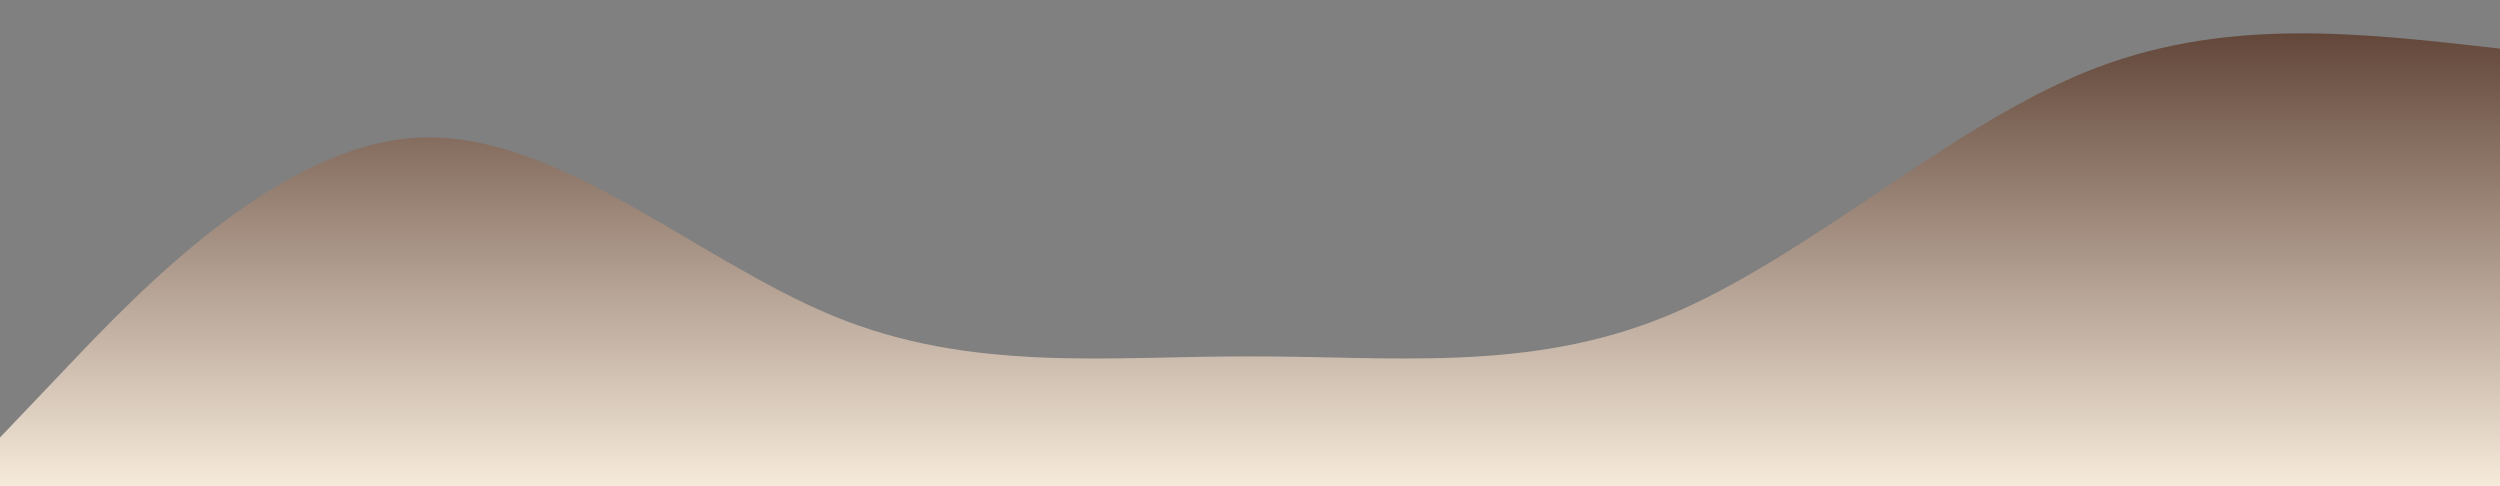 <?xml version="1.0" standalone="no"?>
<svg xmlns:xlink="http://www.w3.org/1999/xlink" id="wave" style="transform:rotate(180deg); transition: 0.3s" viewBox="0 0 1440 280" version="1.1" xmlns="http://www.w3.org/2000/svg"><rect x="0" y="0" width="1440" height="280" fill="#808080" stroke="none"/><defs><linearGradient id="sw-gradient-0" x1="0" x2="0" y1="1" y2="0"><stop stop-color="rgba(246, 234, 219, 1)" offset="0%"/><stop stop-color="rgba(92, 64, 51, 1)" offset="100%"/></linearGradient></defs><path style="transform:translate(0, 0px); opacity:1" fill="url(#sw-gradient-0)" d="M0,252L40,210C80,168,160,84,240,79.3C320,75,400,149,480,182C560,215,640,205,720,205.3C800,205,880,215,960,182C1040,149,1120,75,1200,42C1280,9,1360,19,1440,28C1520,37,1600,47,1680,60.7C1760,75,1840,93,1920,112C2000,131,2080,149,2160,130.7C2240,112,2320,56,2400,46.7C2480,37,2560,75,2640,88.7C2720,103,2800,93,2880,102.7C2960,112,3040,140,3120,135.3C3200,131,3280,93,3360,98C3440,103,3520,149,3600,182C3680,215,3760,233,3840,219.3C3920,205,4000,159,4080,154C4160,149,4240,187,4320,205.3C4400,224,4480,224,4560,219.3C4640,215,4720,205,4800,172.7C4880,140,4960,84,5040,65.3C5120,47,5200,65,5280,74.7C5360,84,5440,84,5520,88.7C5600,93,5680,103,5720,107.3L5760,112L5760,280L5720,280C5680,280,5600,280,5520,280C5440,280,5360,280,5280,280C5200,280,5120,280,5040,280C4960,280,4880,280,4800,280C4720,280,4640,280,4560,280C4480,280,4400,280,4320,280C4240,280,4160,280,4080,280C4000,280,3920,280,3840,280C3760,280,3680,280,3600,280C3520,280,3440,280,3360,280C3280,280,3200,280,3120,280C3040,280,2960,280,2880,280C2800,280,2720,280,2640,280C2560,280,2480,280,2400,280C2320,280,2240,280,2160,280C2080,280,2000,280,1920,280C1840,280,1760,280,1680,280C1600,280,1520,280,1440,280C1360,280,1280,280,1200,280C1120,280,1040,280,960,280C880,280,800,280,720,280C640,280,560,280,480,280C400,280,320,280,240,280C160,280,80,280,40,280L0,280Z"/></svg>